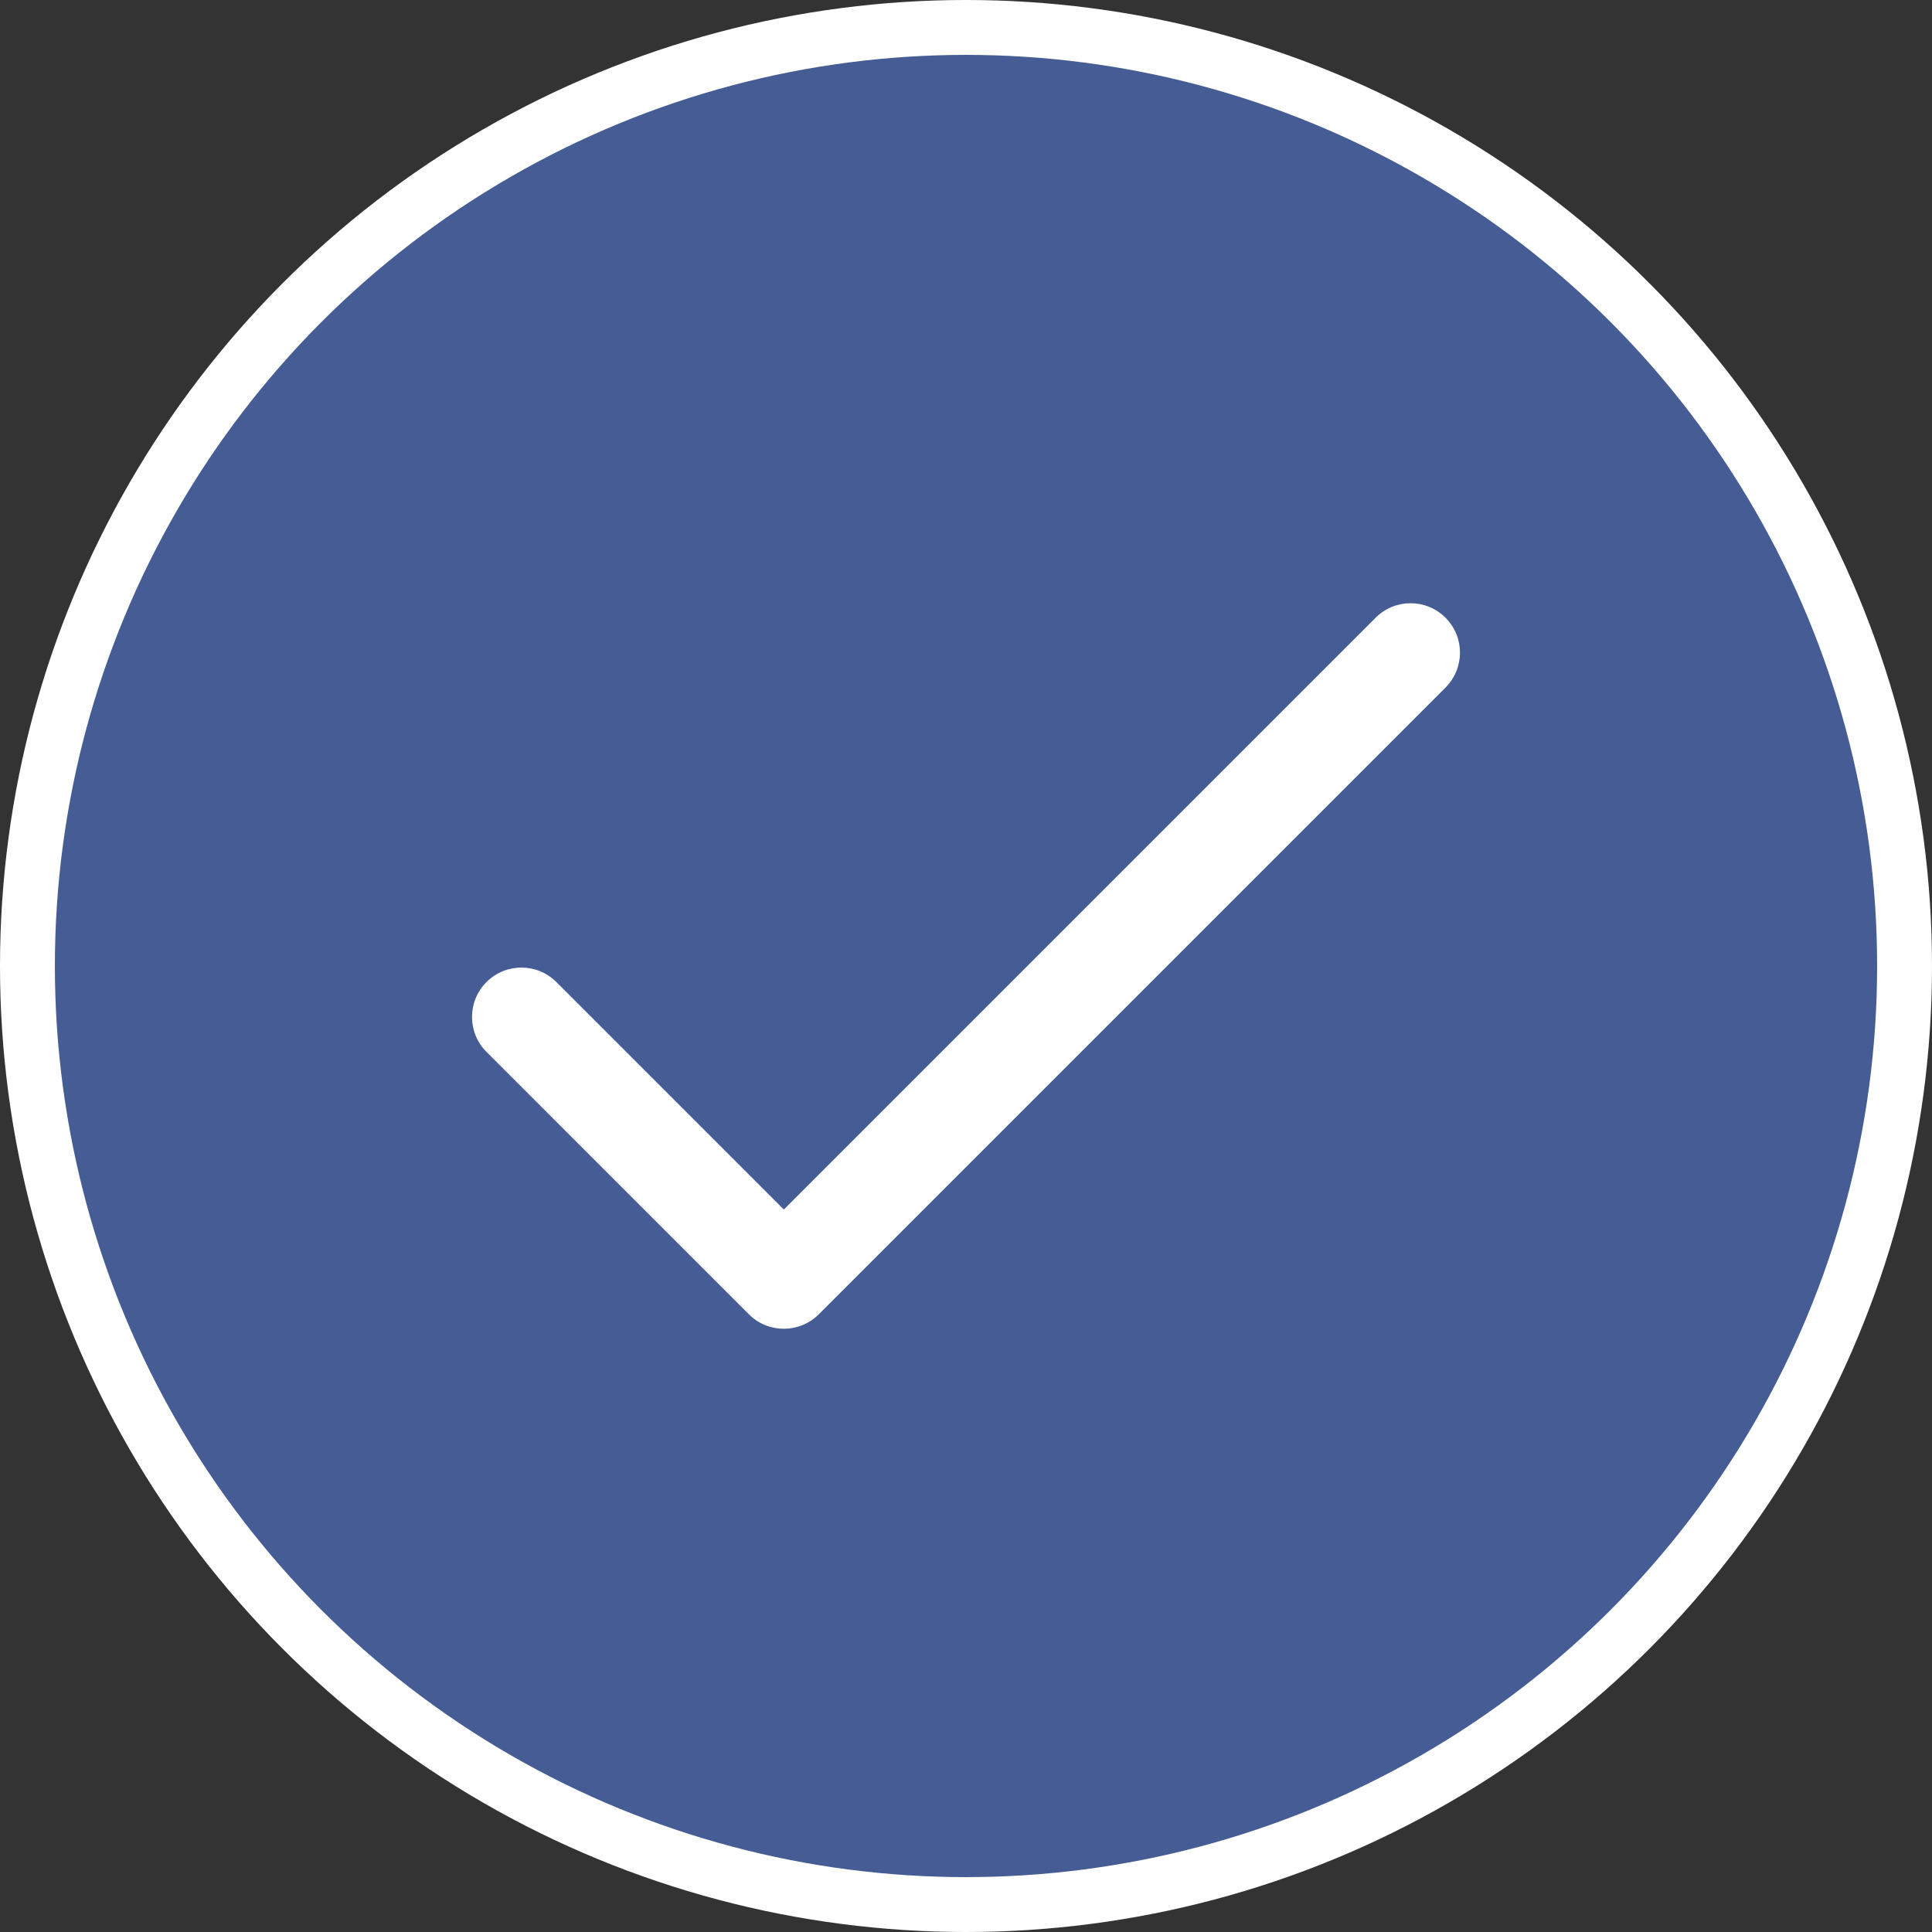 <svg width="116" height="116" viewBox="0 0 116 116" fill="none" xmlns="http://www.w3.org/2000/svg">
<rect x="0" y="0" width="116" height="116" fill="#333333" stroke="none"/>
<circle cx="58" cy="58" r="58" fill="white"/>
<circle cx="58" cy="58" r="54.705" fill="#455C95"/>
<g clip-path="url(#clip0)">
<path d="M86.79 37.088C85.632 35.929 83.754 35.929 82.596 37.088L47.063 72.621L33.404 58.963C32.246 57.805 30.368 57.805 29.21 58.963C28.051 60.121 28.051 61.999 29.21 63.157L44.965 78.913C46.123 80.071 48.002 80.07 49.16 78.913L86.79 41.282C87.949 40.124 87.949 38.246 86.79 37.088Z" fill="white"/>
</g>
<defs>
<clipPath id="clip0">
<rect width="59.318" height="59.318" fill="white" transform="translate(28.341 28.341)"/>
</clipPath>
</defs>
</svg>
